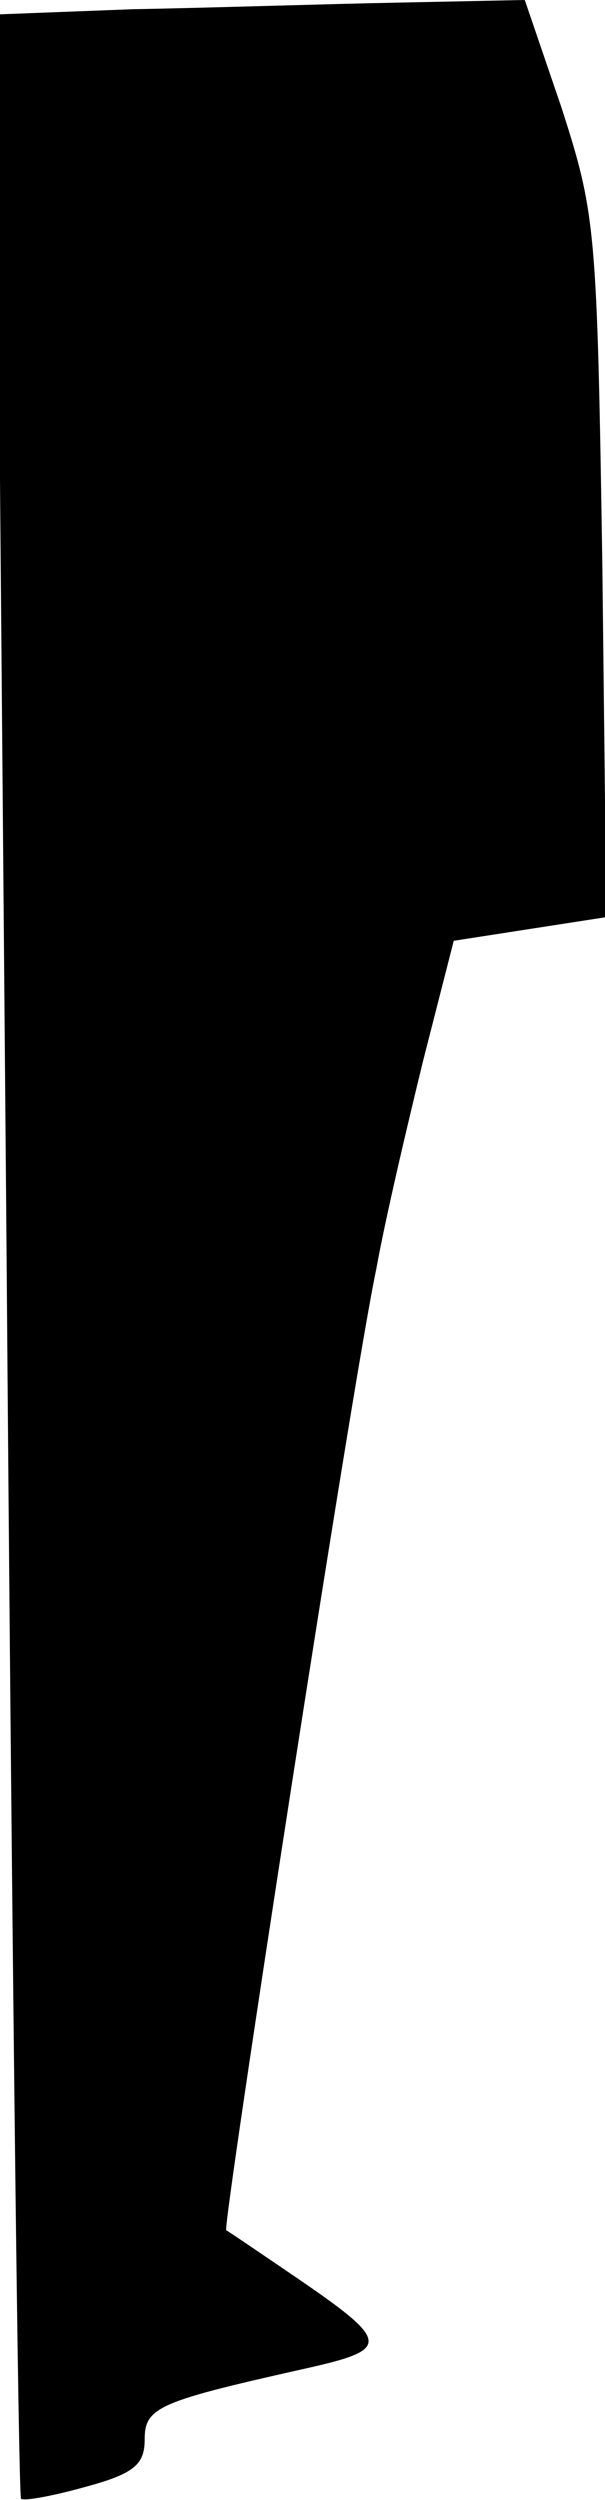 <?xml version="1.0" standalone="no"?>
<!DOCTYPE svg PUBLIC "-//W3C//DTD SVG 20010904//EN"
 "http://www.w3.org/TR/2001/REC-SVG-20010904/DTD/svg10.dtd">
<svg version="1.0" xmlns="http://www.w3.org/2000/svg"
 width="46pt" height="190pt" viewBox="0 0 46 190"
 preserveAspectRatio="xMidYMid meet">
<g transform="translate(0,190) scale(0.1,-0.1)"
fill="#000000" stroke="none">
<path fill="#000000" stroke="none" d="M101 1893 l-104 -4 8 -942 c4 -518 9
-944 11 -946 2 -2 24 2 49 9 37 10 45 17 45 36 0 25 11 29 127 55 61 14 59 20
-16 71 -25 17 -47 32 -49 33 -3 3 96 645 114 730 7 39 24 111 36 160 l23 90
58 9 58 9 -3 266 c-4 258 -5 268 -31 349 l-28 82 -97 -2 c-53 -1 -144 -4 -201
-5z"/>
</g>
</svg>
